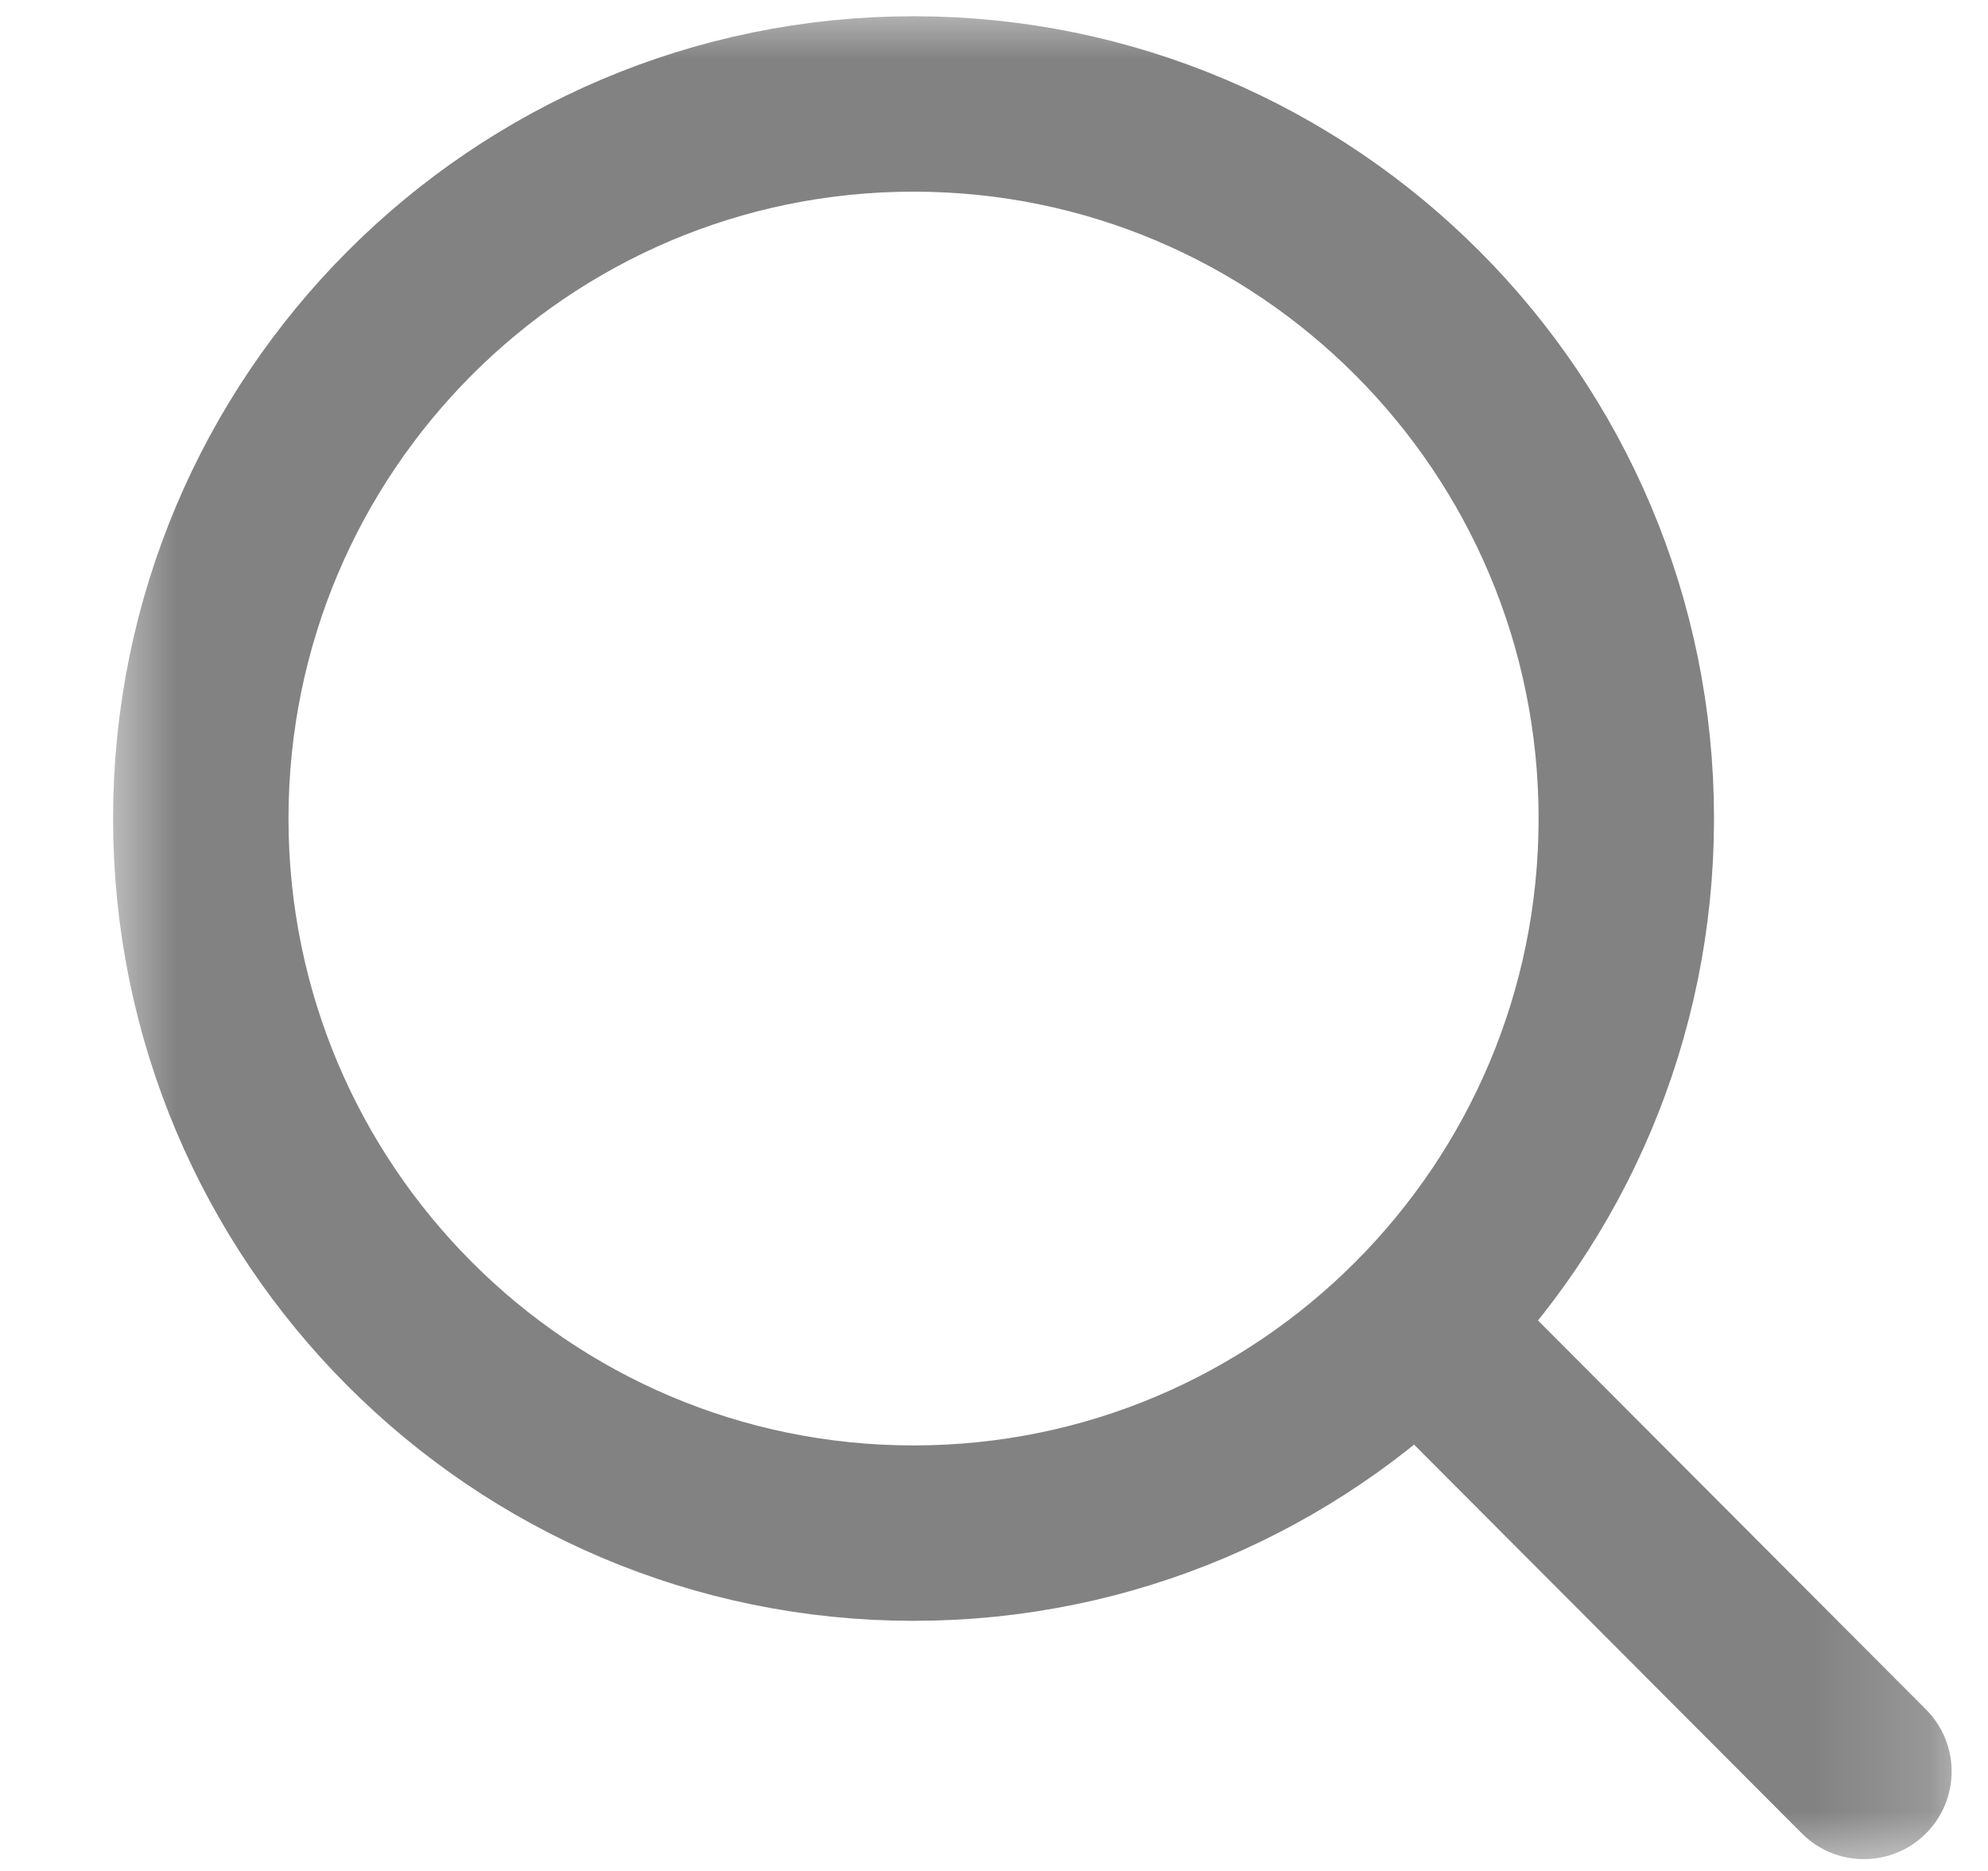 <svg width="17" height="16" viewBox="0 0 17 16" fill="none" xmlns="http://www.w3.org/2000/svg">
<mask id="mask0_484_3691" style="mask-type:alpha" maskUnits="userSpaceOnUse" x="0" y="0" width="17" height="16">
<rect width="16" height="16" transform="matrix(1 0 0 -1 0.828 16)" fill="white"/>
</mask>
<g mask="url(#mask0_484_3691)">
<path d="M15.939 15.149L12.147 11.347" stroke="#828282" stroke-width="1.5" stroke-miterlimit="10" stroke-linecap="round"/>
<path d="M7.812 13.111C11.178 13.111 13.907 10.375 13.907 7C13.907 3.625 11.178 0.889 7.812 0.889C4.446 0.889 1.717 3.625 1.717 7C1.717 10.375 4.446 13.111 7.812 13.111Z" stroke="#828282" stroke-width="1.5" stroke-miterlimit="10" stroke-linecap="square"/>
</g>
</svg>
